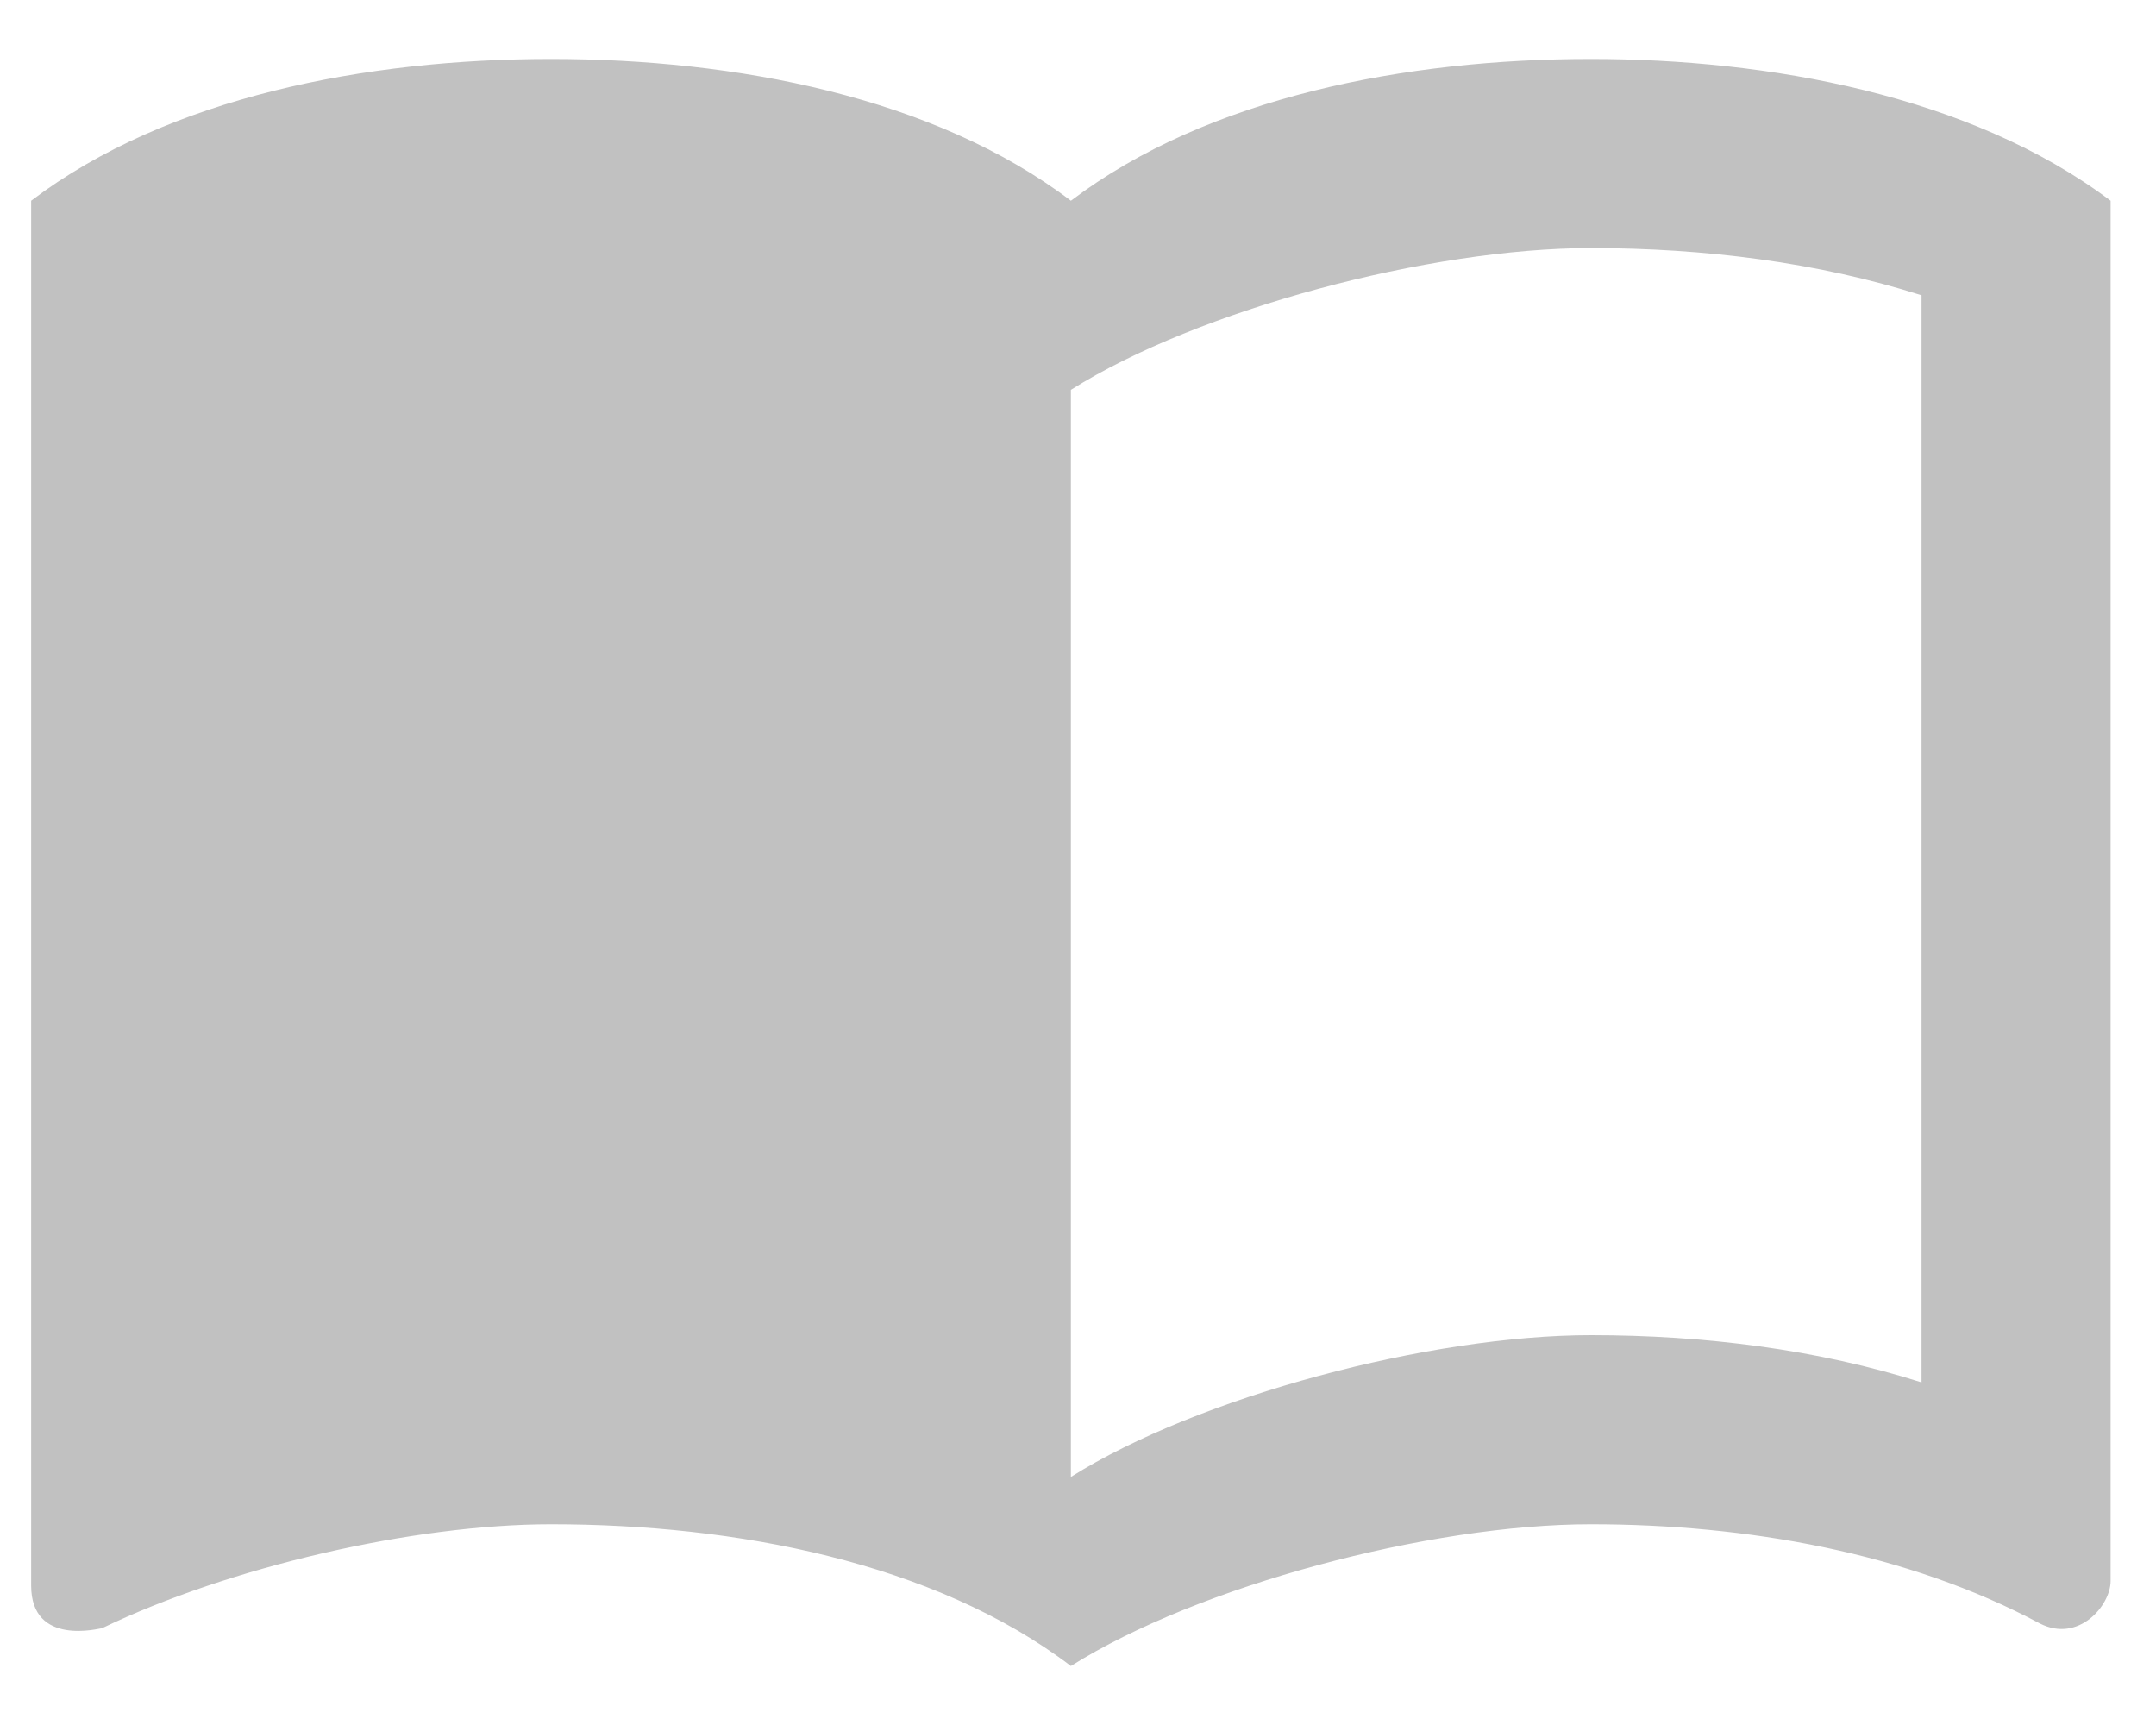 <svg width="20" height="16" viewBox="0 0 20 16" fill="none" xmlns="http://www.w3.org/2000/svg">
<path d="M14.757 0.547C13.047 0.547 11.206 0.898 9.934 1.862C8.663 0.898 6.821 0.547 5.112 0.547C3.402 0.547 1.56 0.898 0.289 1.862V14.707C0.289 15.277 0.929 15.102 0.947 15.102C2.13 14.532 3.84 14.138 5.112 14.138C6.821 14.138 8.663 14.488 9.934 15.453C11.118 14.707 13.266 14.138 14.757 14.138C16.203 14.138 17.694 14.401 18.922 15.058C19.281 15.242 19.579 14.892 19.579 14.664V1.862C18.273 0.88 16.396 0.547 14.757 0.547ZM17.825 12.822C16.861 12.515 15.809 12.384 14.757 12.384C13.266 12.384 11.118 12.954 9.934 13.699V3.616C11.118 2.87 13.266 2.301 14.757 2.301C15.809 2.301 16.861 2.432 17.825 2.739V12.822Z" fill="#C1C1C1"/>
</svg>
